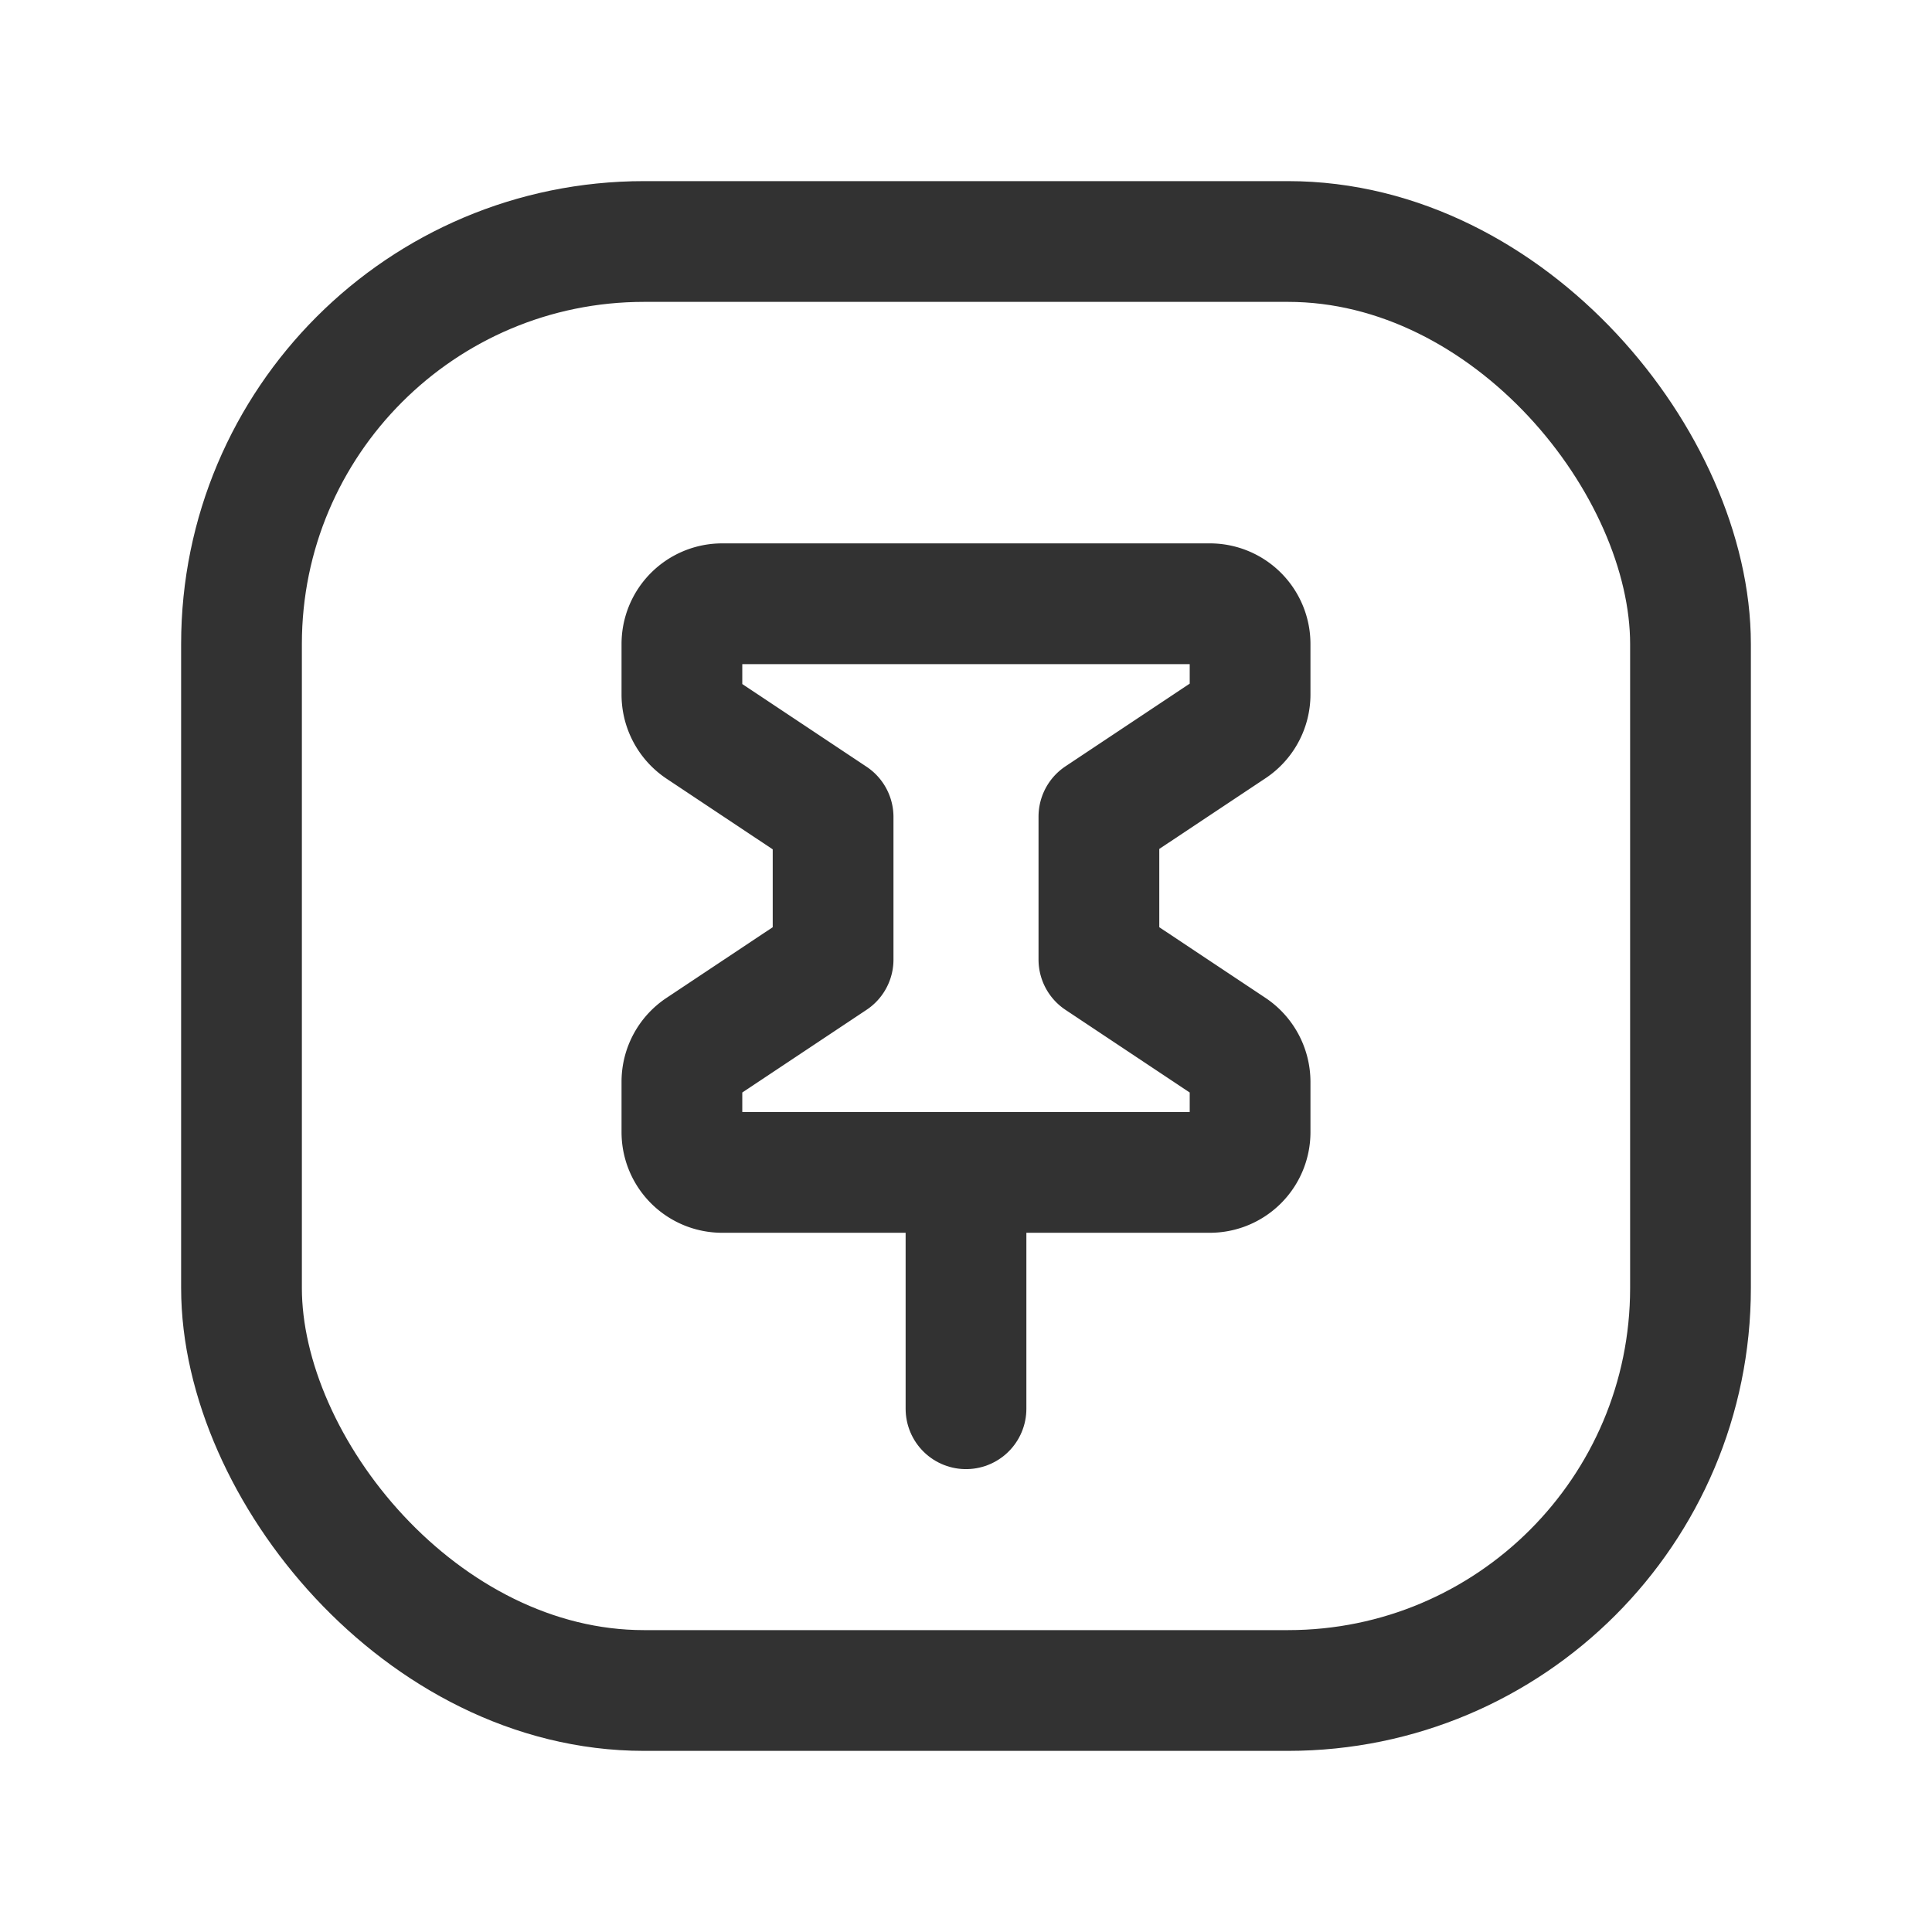 <svg id="Layer_3" data-name="Layer 3" xmlns="http://www.w3.org/2000/svg" viewBox="0 0 24 24"><title>Artboard 16</title><path d="M15.029,7.5a.5.5,0,0,1,.5.5v.624a.5.5,0,0,1-.225.42l-1.653,1.1V11.92l1.653,1.1a.506.506,0,0,1,.225.42v.624a.5.5,0,0,1-.5.5H8.971a.5.5,0,0,1-.5-.5v-.624a.5.5,0,0,1,.225-.42l1.653-1.1V10.149l-1.653-1.1a.506.506,0,0,1-.225-.42V8a.5.5,0,0,1,.5-.5h6.058" fill="none" stroke="#323232" stroke-linecap="round" stroke-linejoin="round" stroke-width="1.5"/><path d="M12,17.5V14.571" fill="none" stroke="#323232" stroke-linecap="round" stroke-linejoin="round" stroke-width="1.5"/><rect x="3" y="3" width="18" height="18" rx="5" stroke-width="1.5" stroke="#323232" stroke-linecap="round" stroke-linejoin="round" fill="none"/><rect width="24" height="24" fill="none"/></svg>